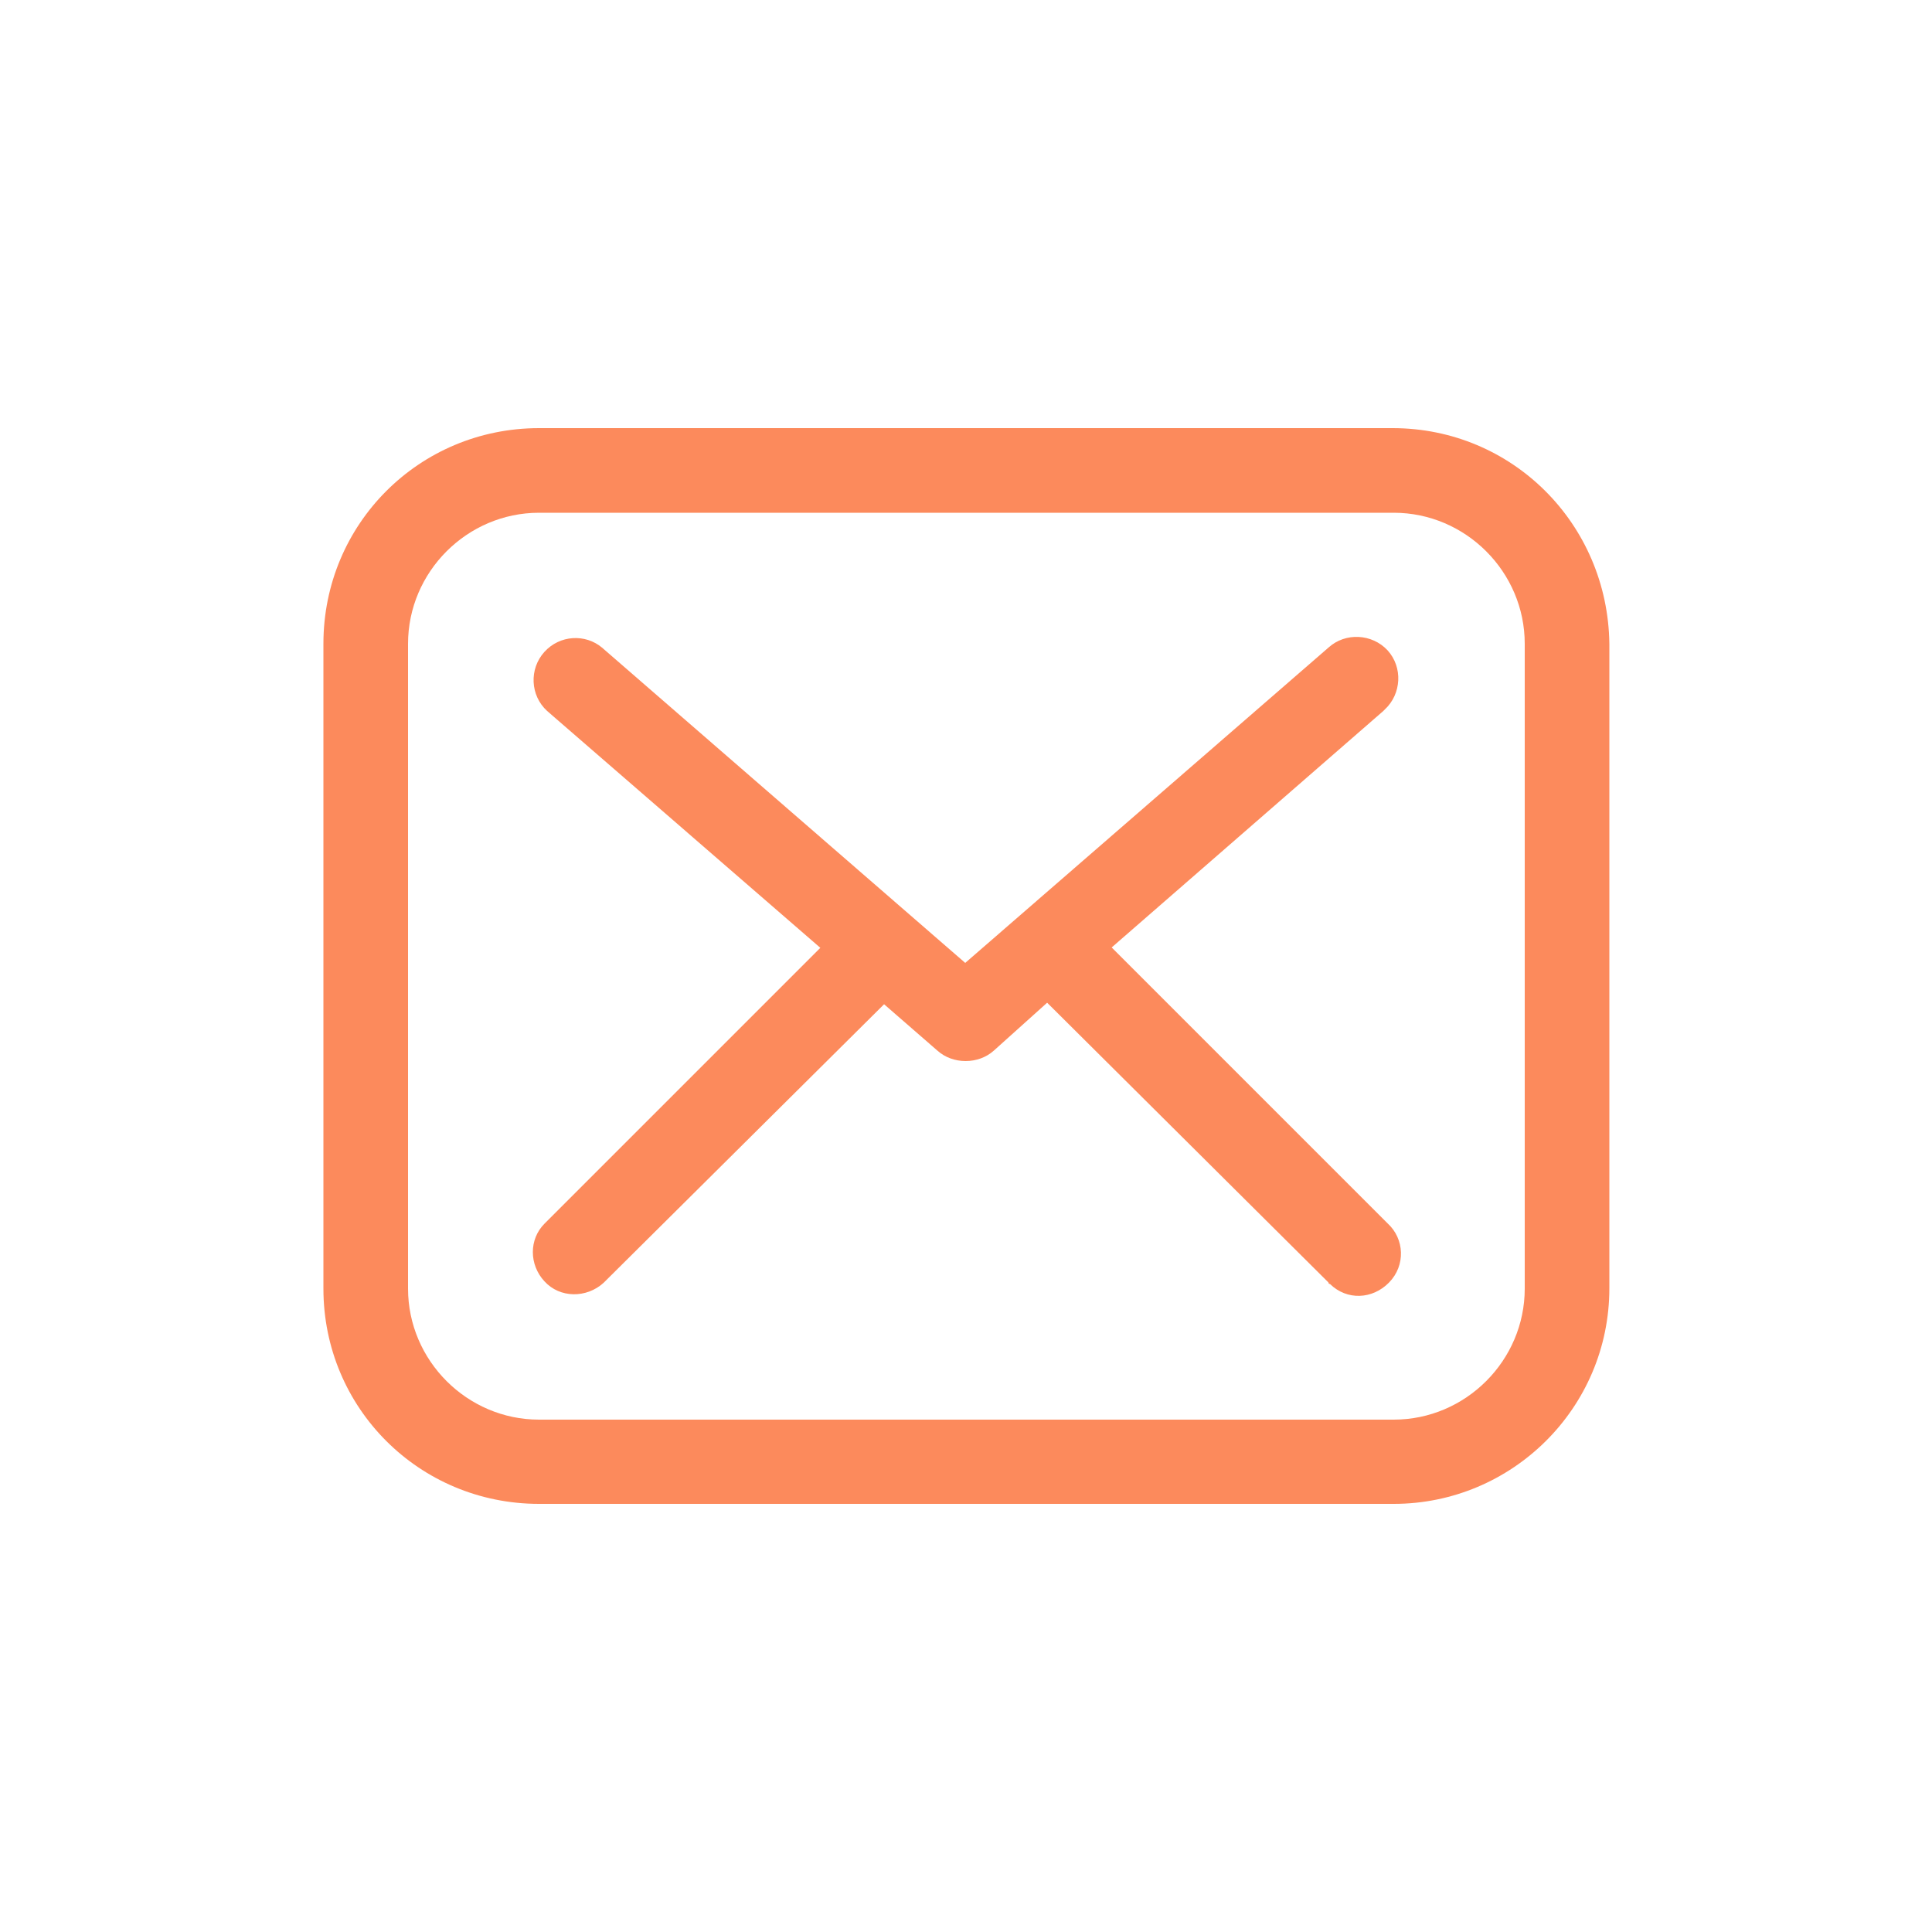 <?xml version="1.0" encoding="utf-8"?>
<!-- Generator: Adobe Illustrator 22.1.0, SVG Export Plug-In . SVG Version: 6.00 Build 0)  -->
<svg version="1.1" id="Слой_1" xmlns="http://www.w3.org/2000/svg" xmlns:xlink="http://www.w3.org/1999/xlink" x="0px" y="0px"
	 viewBox="0 0 500 500" style="enable-background:new 0 0 500 500;" xml:space="preserve">
<style type="text/css">
	.st0{fill:#FC8A5C;}
</style>
<path class="st0" d="M139.5,389.2h221.2c30.6,0,55.8-24.8,55.8-55.8V166.6c-0.4-31-25.1-55.8-56.1-55.8H139.5
	c-31,0-55.8,24.8-55.8,55.8v166.9C83.7,364.4,108.5,389.2,139.5,389.2z M105.6,166.6c0-18.6,15.3-33.9,33.9-33.9h221.2
	c18.6,0,33.9,15.3,33.9,33.9v166.9c0,18.6-15.3,33.9-33.9,33.9H139.5c-18.6,0-33.9-15.3-33.9-33.9V166.6z M140.9,316.7l71.4-71.4
	L141.6,184c-4.4-4-4.7-10.9-0.7-15.3c4-4.4,10.6-4.7,14.9-1.1l94,81.6l94-81.6c4.4-4,11.3-3.6,15.3,0.7c4,4.4,3.6,11.3-0.7,15.3
	l-0.4,0.4l-70.3,61.2l71.4,71.4c4.4,4,4.7,10.9,0.4,15.3s-10.9,4.7-15.3,0.4c-0.4,0-0.4-0.4-0.4-0.4L271,259.5l-13.8,12.4
	c-4,3.6-10.6,3.6-14.6,0l-13.8-12L156.2,332c-4.4,4-11.3,4-15.3-0.4C136.9,327.3,136.9,320.7,140.9,316.7z"/>
</svg>
